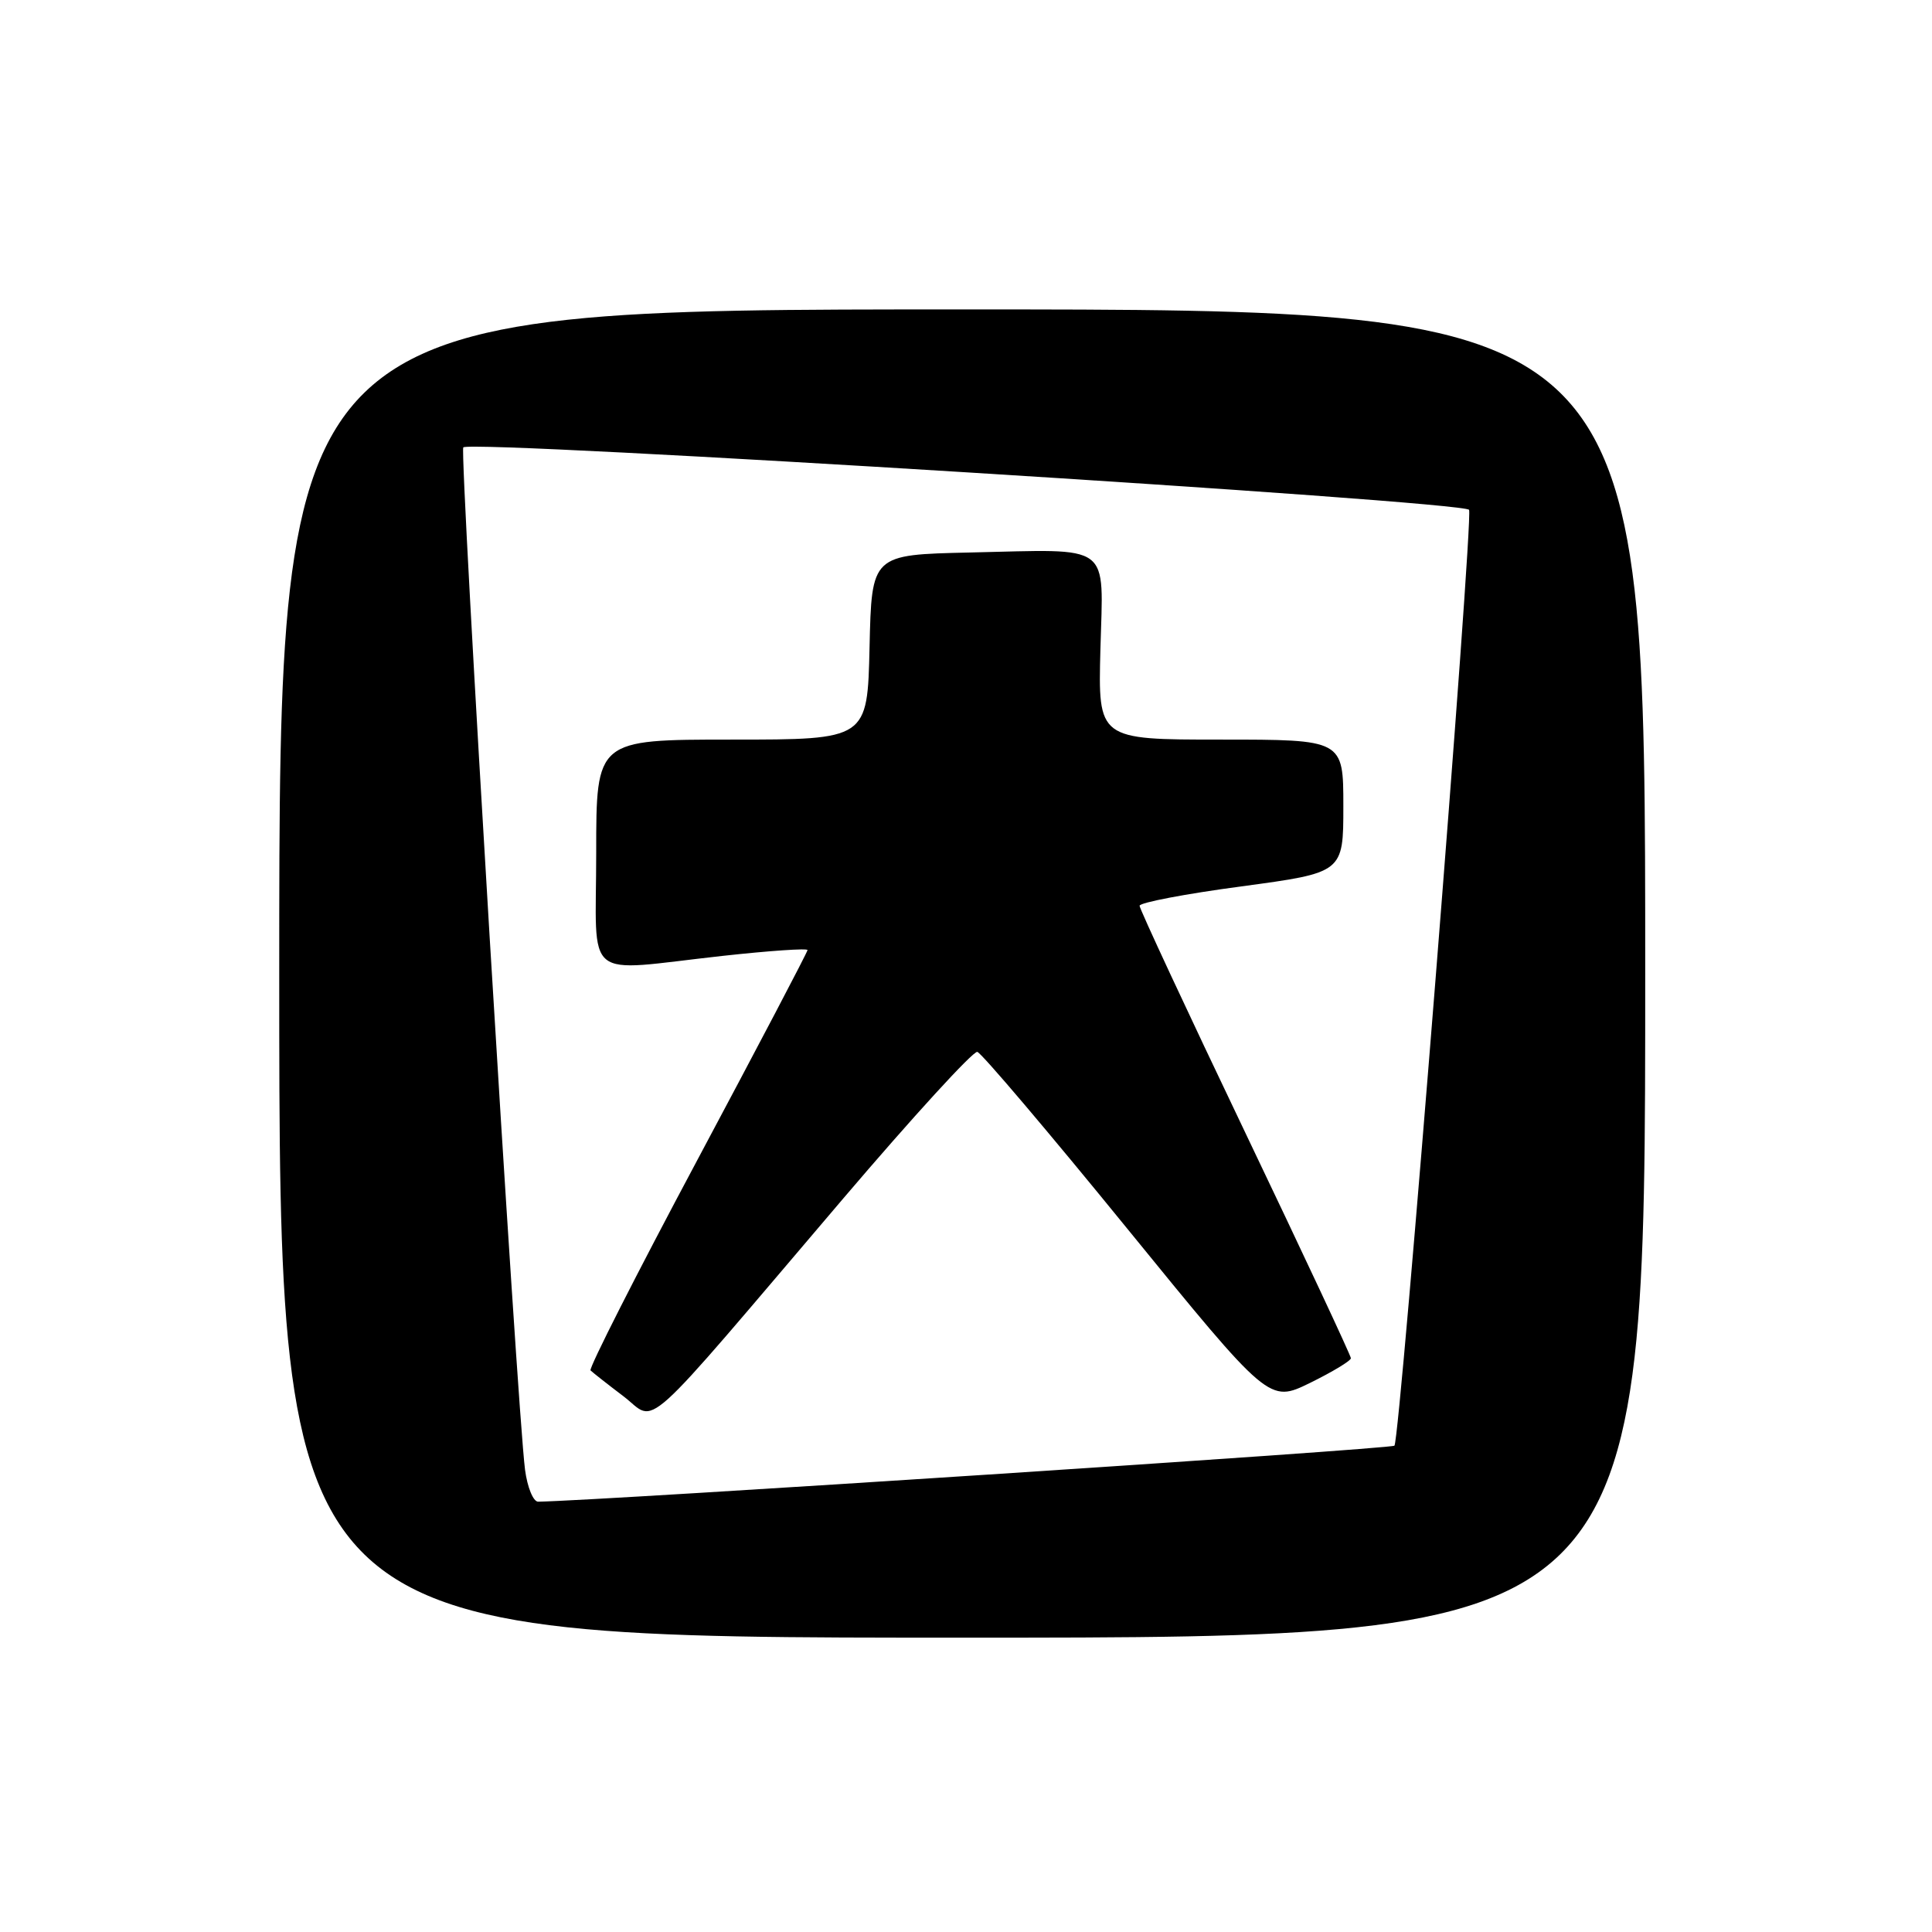 <?xml version="1.0" encoding="UTF-8" standalone="no"?>
<!DOCTYPE svg PUBLIC "-//W3C//DTD SVG 1.1//EN" "http://www.w3.org/Graphics/SVG/1.1/DTD/svg11.dtd" >
<svg xmlns="http://www.w3.org/2000/svg" xmlns:xlink="http://www.w3.org/1999/xlink" version="1.1" viewBox="0 0 256 256">
 <g >
 <path fill="currentColor"
d=" M 218.00 129.00 C 218.00 41.00 218.00 41.00 127.50 41.00 C 37.00 41.00 37.00 41.00 37.00 129.00 C 37.00 217.00 37.00 217.00 127.50 217.00 C 218.00 217.00 218.00 217.00 218.00 129.00 Z  M 69.57 194.75 C 68.50 186.40 60.85 59.82 61.39 59.28 C 62.44 58.23 194.22 66.42 194.66 67.56 C 195.23 69.05 185.52 190.81 184.77 191.56 C 184.34 192.00 79.58 198.85 71.31 198.98 C 70.66 198.99 69.88 197.09 69.57 194.75 Z  M 111.73 158.81 C 120.95 147.99 128.95 139.24 129.50 139.38 C 130.05 139.52 138.98 150.04 149.34 162.77 C 168.17 185.89 168.17 185.89 173.59 183.24 C 176.56 181.78 179.00 180.31 179.00 179.97 C 179.00 179.63 172.70 166.18 165.00 150.07 C 157.30 133.96 151.00 120.44 151.00 120.02 C 151.00 119.60 157.07 118.44 164.50 117.45 C 178.00 115.63 178.00 115.63 178.00 106.82 C 178.00 98.00 178.00 98.00 161.75 98.00 C 145.50 98.00 145.50 98.00 145.81 86.04 C 146.18 71.74 147.59 72.79 128.50 73.21 C 115.50 73.50 115.50 73.50 115.22 85.75 C 114.94 98.00 114.94 98.00 96.97 98.00 C 79.00 98.00 79.00 98.00 79.00 113.00 C 79.00 130.40 76.96 128.73 95.75 126.66 C 101.94 125.98 107.00 125.63 107.00 125.89 C 107.00 126.15 100.42 138.68 92.39 153.73 C 84.35 168.79 77.99 181.32 78.25 181.59 C 78.52 181.85 80.48 183.40 82.62 185.02 C 87.15 188.48 84.21 191.13 111.73 158.81 Z "/>
</g>
</svg>